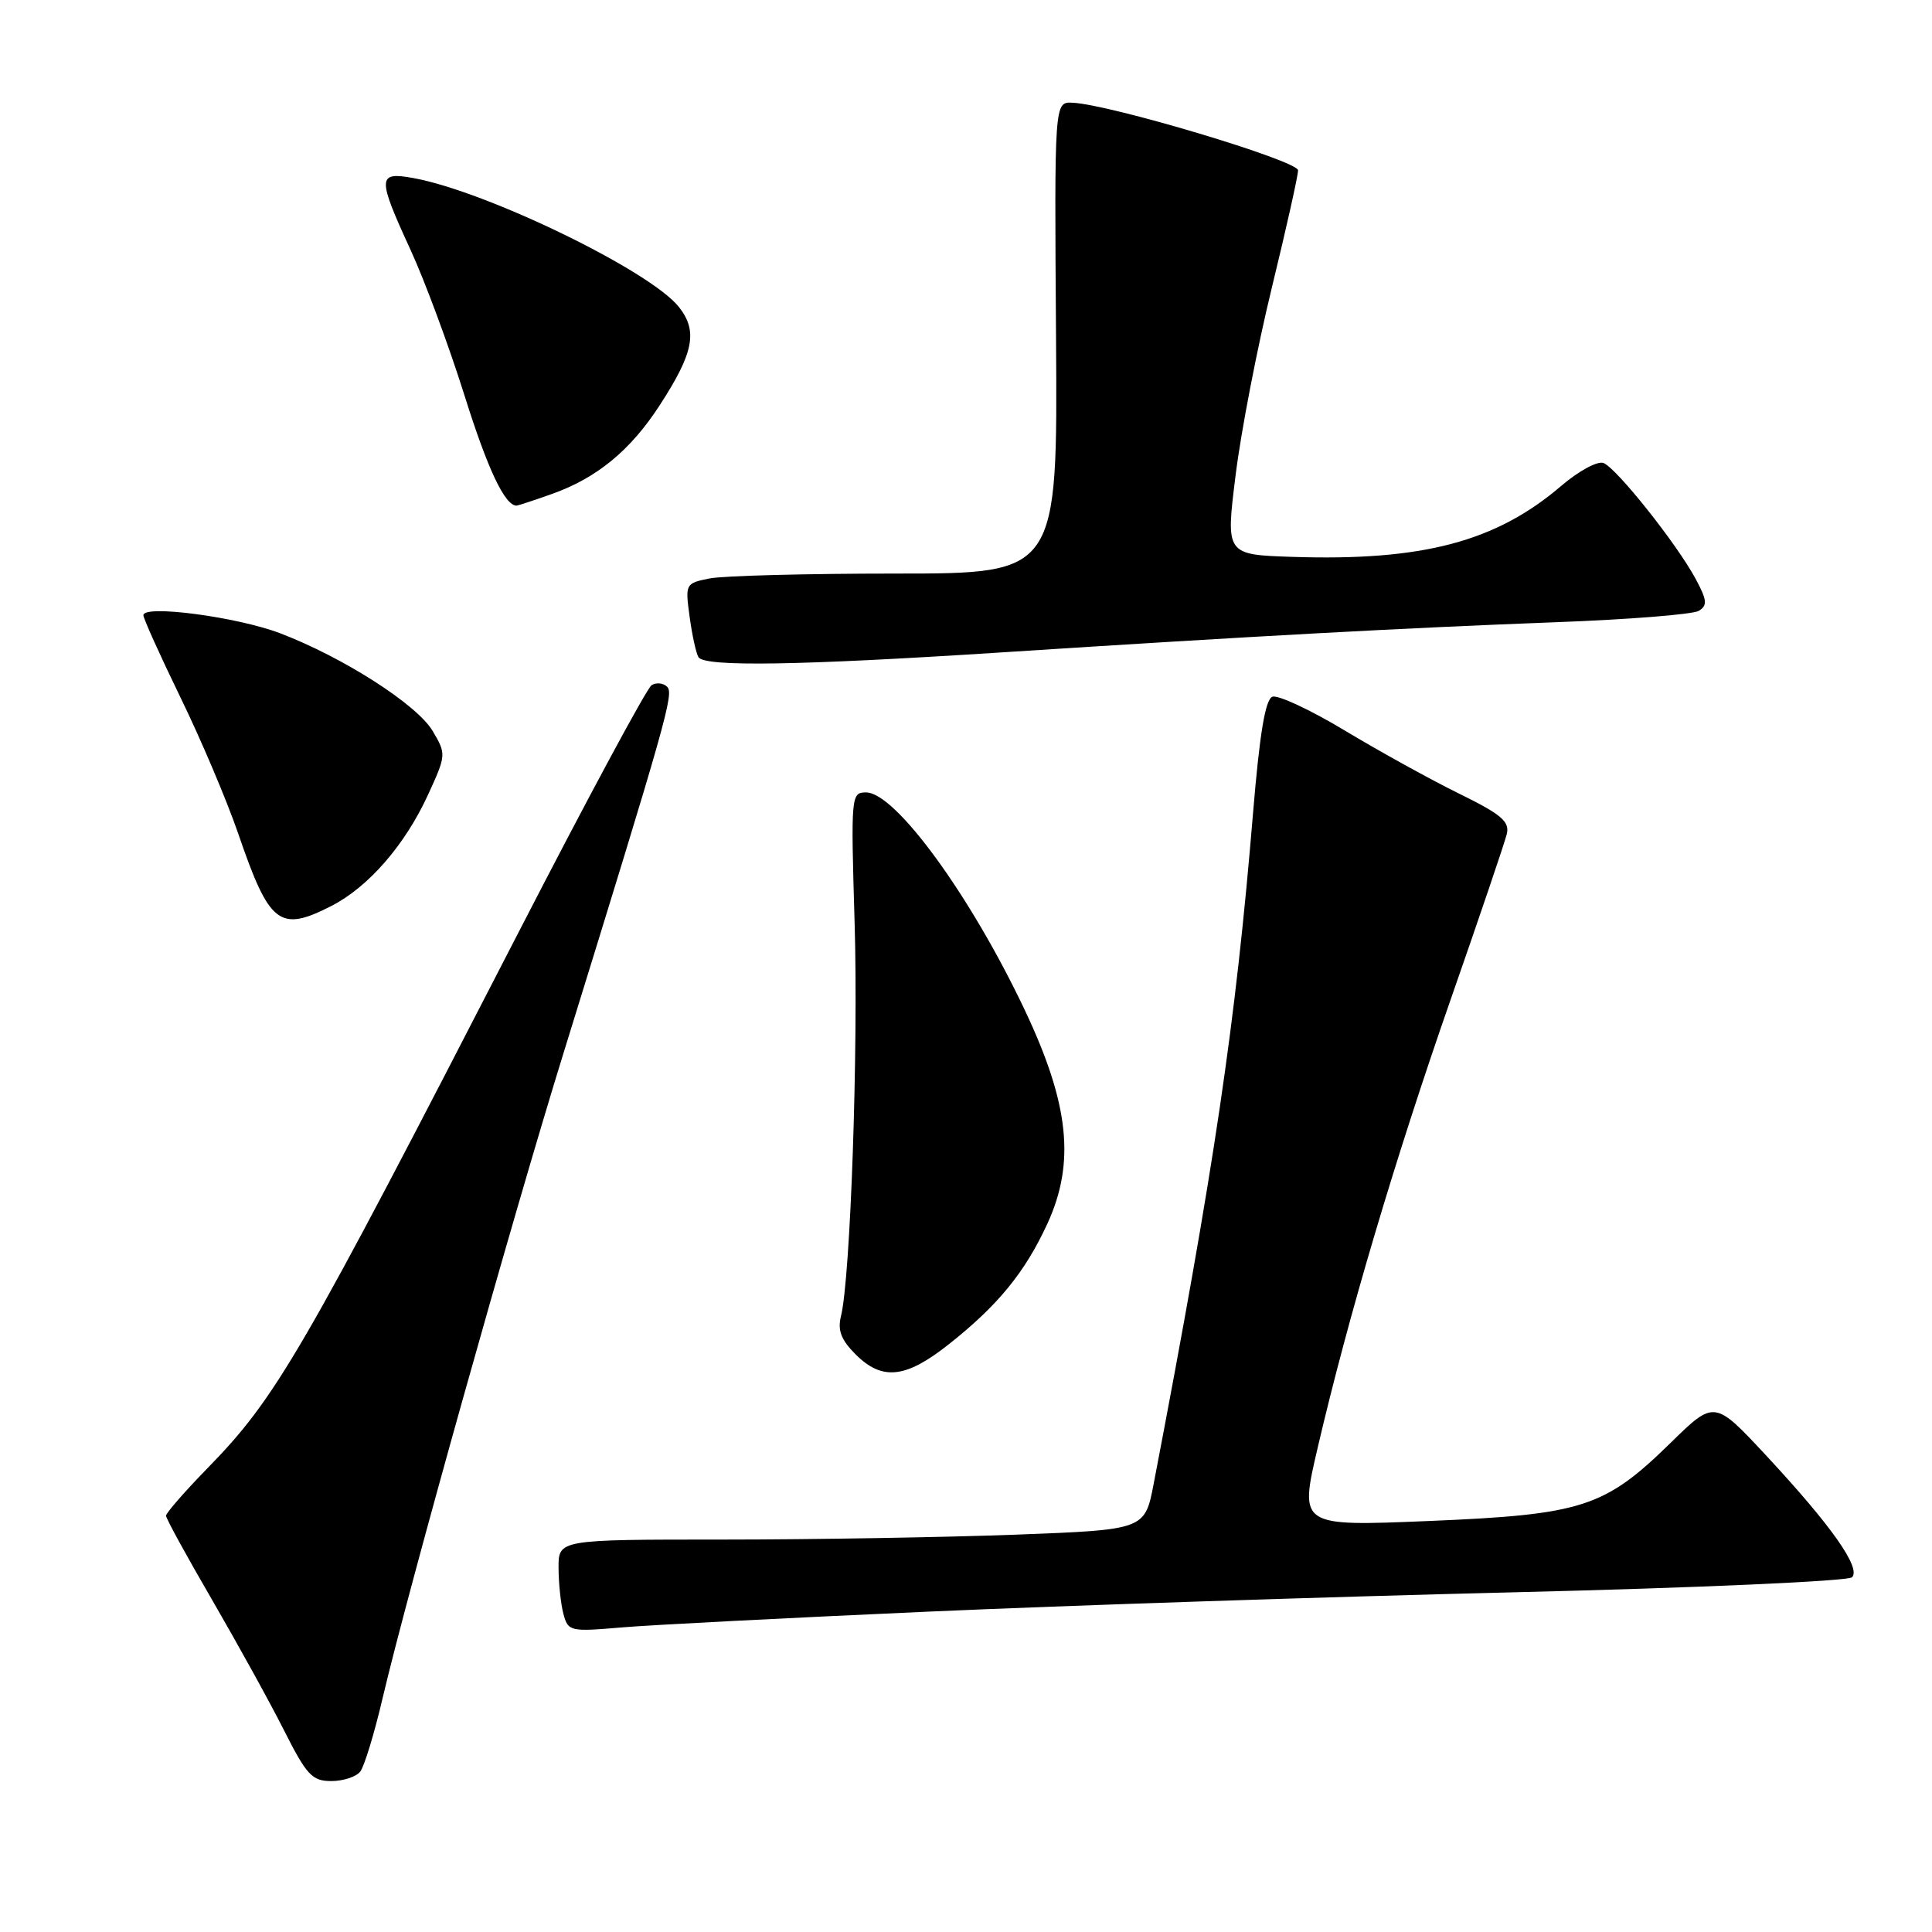 <?xml version="1.0" encoding="UTF-8" standalone="no"?>
<!DOCTYPE svg PUBLIC "-//W3C//DTD SVG 1.1//EN" "http://www.w3.org/Graphics/SVG/1.1/DTD/svg11.dtd" >
<svg xmlns="http://www.w3.org/2000/svg" xmlns:xlink="http://www.w3.org/1999/xlink" version="1.1" viewBox="0 0 256 256">
 <g >
 <path fill="currentColor"
d=" M 47.73 234.75 C 48.27 234.06 49.61 229.68 50.70 225.00 C 54.06 210.71 67.80 161.71 74.68 139.50 C 88.37 95.26 89.32 91.92 88.40 91.00 C 87.90 90.50 86.97 90.40 86.34 90.79 C 85.71 91.18 77.79 105.90 68.73 123.50 C 39.80 179.72 36.61 185.21 27.44 194.60 C 24.45 197.67 22.00 200.48 22.00 200.84 C 22.00 201.21 24.75 206.23 28.11 212.00 C 31.46 217.78 35.75 225.54 37.62 229.25 C 40.63 235.22 41.36 236.00 43.89 236.00 C 45.47 236.00 47.19 235.44 47.73 234.75 Z  M 123.00 213.55 C 141.43 212.73 176.29 211.58 200.48 210.99 C 224.68 210.41 244.89 209.51 245.40 209.00 C 246.63 207.77 242.66 202.15 234.04 192.88 C 227.17 185.50 227.17 185.50 221.34 191.21 C 212.60 199.75 209.68 200.69 189.34 201.54 C 172.17 202.25 172.17 202.25 174.59 191.87 C 178.63 174.52 184.86 153.53 192.20 132.50 C 196.04 121.50 199.40 111.60 199.66 110.50 C 200.05 108.85 198.92 107.90 193.32 105.15 C 189.57 103.31 182.77 99.55 178.21 96.81 C 173.65 94.06 169.32 92.05 168.60 92.32 C 167.66 92.68 166.91 97.20 166.04 107.67 C 163.71 135.80 160.94 154.47 152.87 196.60 C 151.70 202.70 151.70 202.70 134.60 203.35 C 125.20 203.70 107.71 204.00 95.75 204.00 C 74.00 204.00 74.00 204.00 74.01 207.75 C 74.02 209.81 74.31 212.57 74.66 213.87 C 75.28 216.17 75.54 216.23 82.40 215.64 C 86.30 215.31 104.57 214.37 123.00 213.55 Z  M 125.70 178.14 C 132.23 172.98 135.82 168.59 138.79 162.13 C 142.50 154.05 141.68 146.27 135.77 133.80 C 128.59 118.64 118.64 105.00 114.76 105.00 C 112.77 105.00 112.74 105.40 113.24 122.25 C 113.75 139.01 112.69 169.39 111.43 174.41 C 110.97 176.27 111.45 177.54 113.36 179.45 C 116.89 182.98 120.00 182.65 125.70 178.14 Z  M 43.88 120.06 C 48.81 117.55 53.68 111.95 56.73 105.28 C 59.13 100.04 59.14 99.92 57.33 96.86 C 55.26 93.36 45.45 87.08 37.09 83.90 C 31.36 81.73 19.00 80.10 19.00 81.52 C 19.00 81.96 21.21 86.85 23.91 92.41 C 26.62 97.96 30.07 106.10 31.58 110.50 C 35.70 122.51 37.04 123.55 43.88 120.06 Z  M 132.50 86.46 C 166.02 84.29 186.23 83.20 206.11 82.45 C 215.79 82.09 224.34 81.41 225.10 80.94 C 226.27 80.22 226.20 79.53 224.68 76.70 C 222.17 72.04 214.19 62.01 212.47 61.35 C 211.68 61.05 209.17 62.41 206.85 64.40 C 198.22 71.78 188.51 74.35 171.30 73.79 C 162.41 73.50 162.41 73.50 163.72 63.00 C 164.43 57.22 166.59 46.06 168.51 38.18 C 170.43 30.30 172.00 23.28 172.00 22.57 C 172.00 21.30 147.08 13.83 142.10 13.61 C 139.71 13.50 139.71 13.50 139.93 44.75 C 140.14 76.00 140.14 76.00 118.70 76.00 C 106.90 76.00 95.79 76.29 94.01 76.65 C 90.82 77.29 90.78 77.36 91.38 81.73 C 91.71 84.17 92.24 86.58 92.55 87.08 C 93.35 88.38 105.83 88.18 132.50 86.46 Z  M 73.06 65.48 C 79.07 63.36 83.54 59.69 87.44 53.66 C 91.93 46.73 92.48 43.88 89.97 40.69 C 86.20 35.90 64.46 25.34 54.75 23.59 C 50.00 22.73 49.97 23.48 54.40 33.11 C 56.27 37.17 59.47 45.80 61.51 52.28 C 64.61 62.17 66.89 67.00 68.45 67.00 C 68.61 67.00 70.69 66.32 73.06 65.48 Z "/>
</g>
</svg>